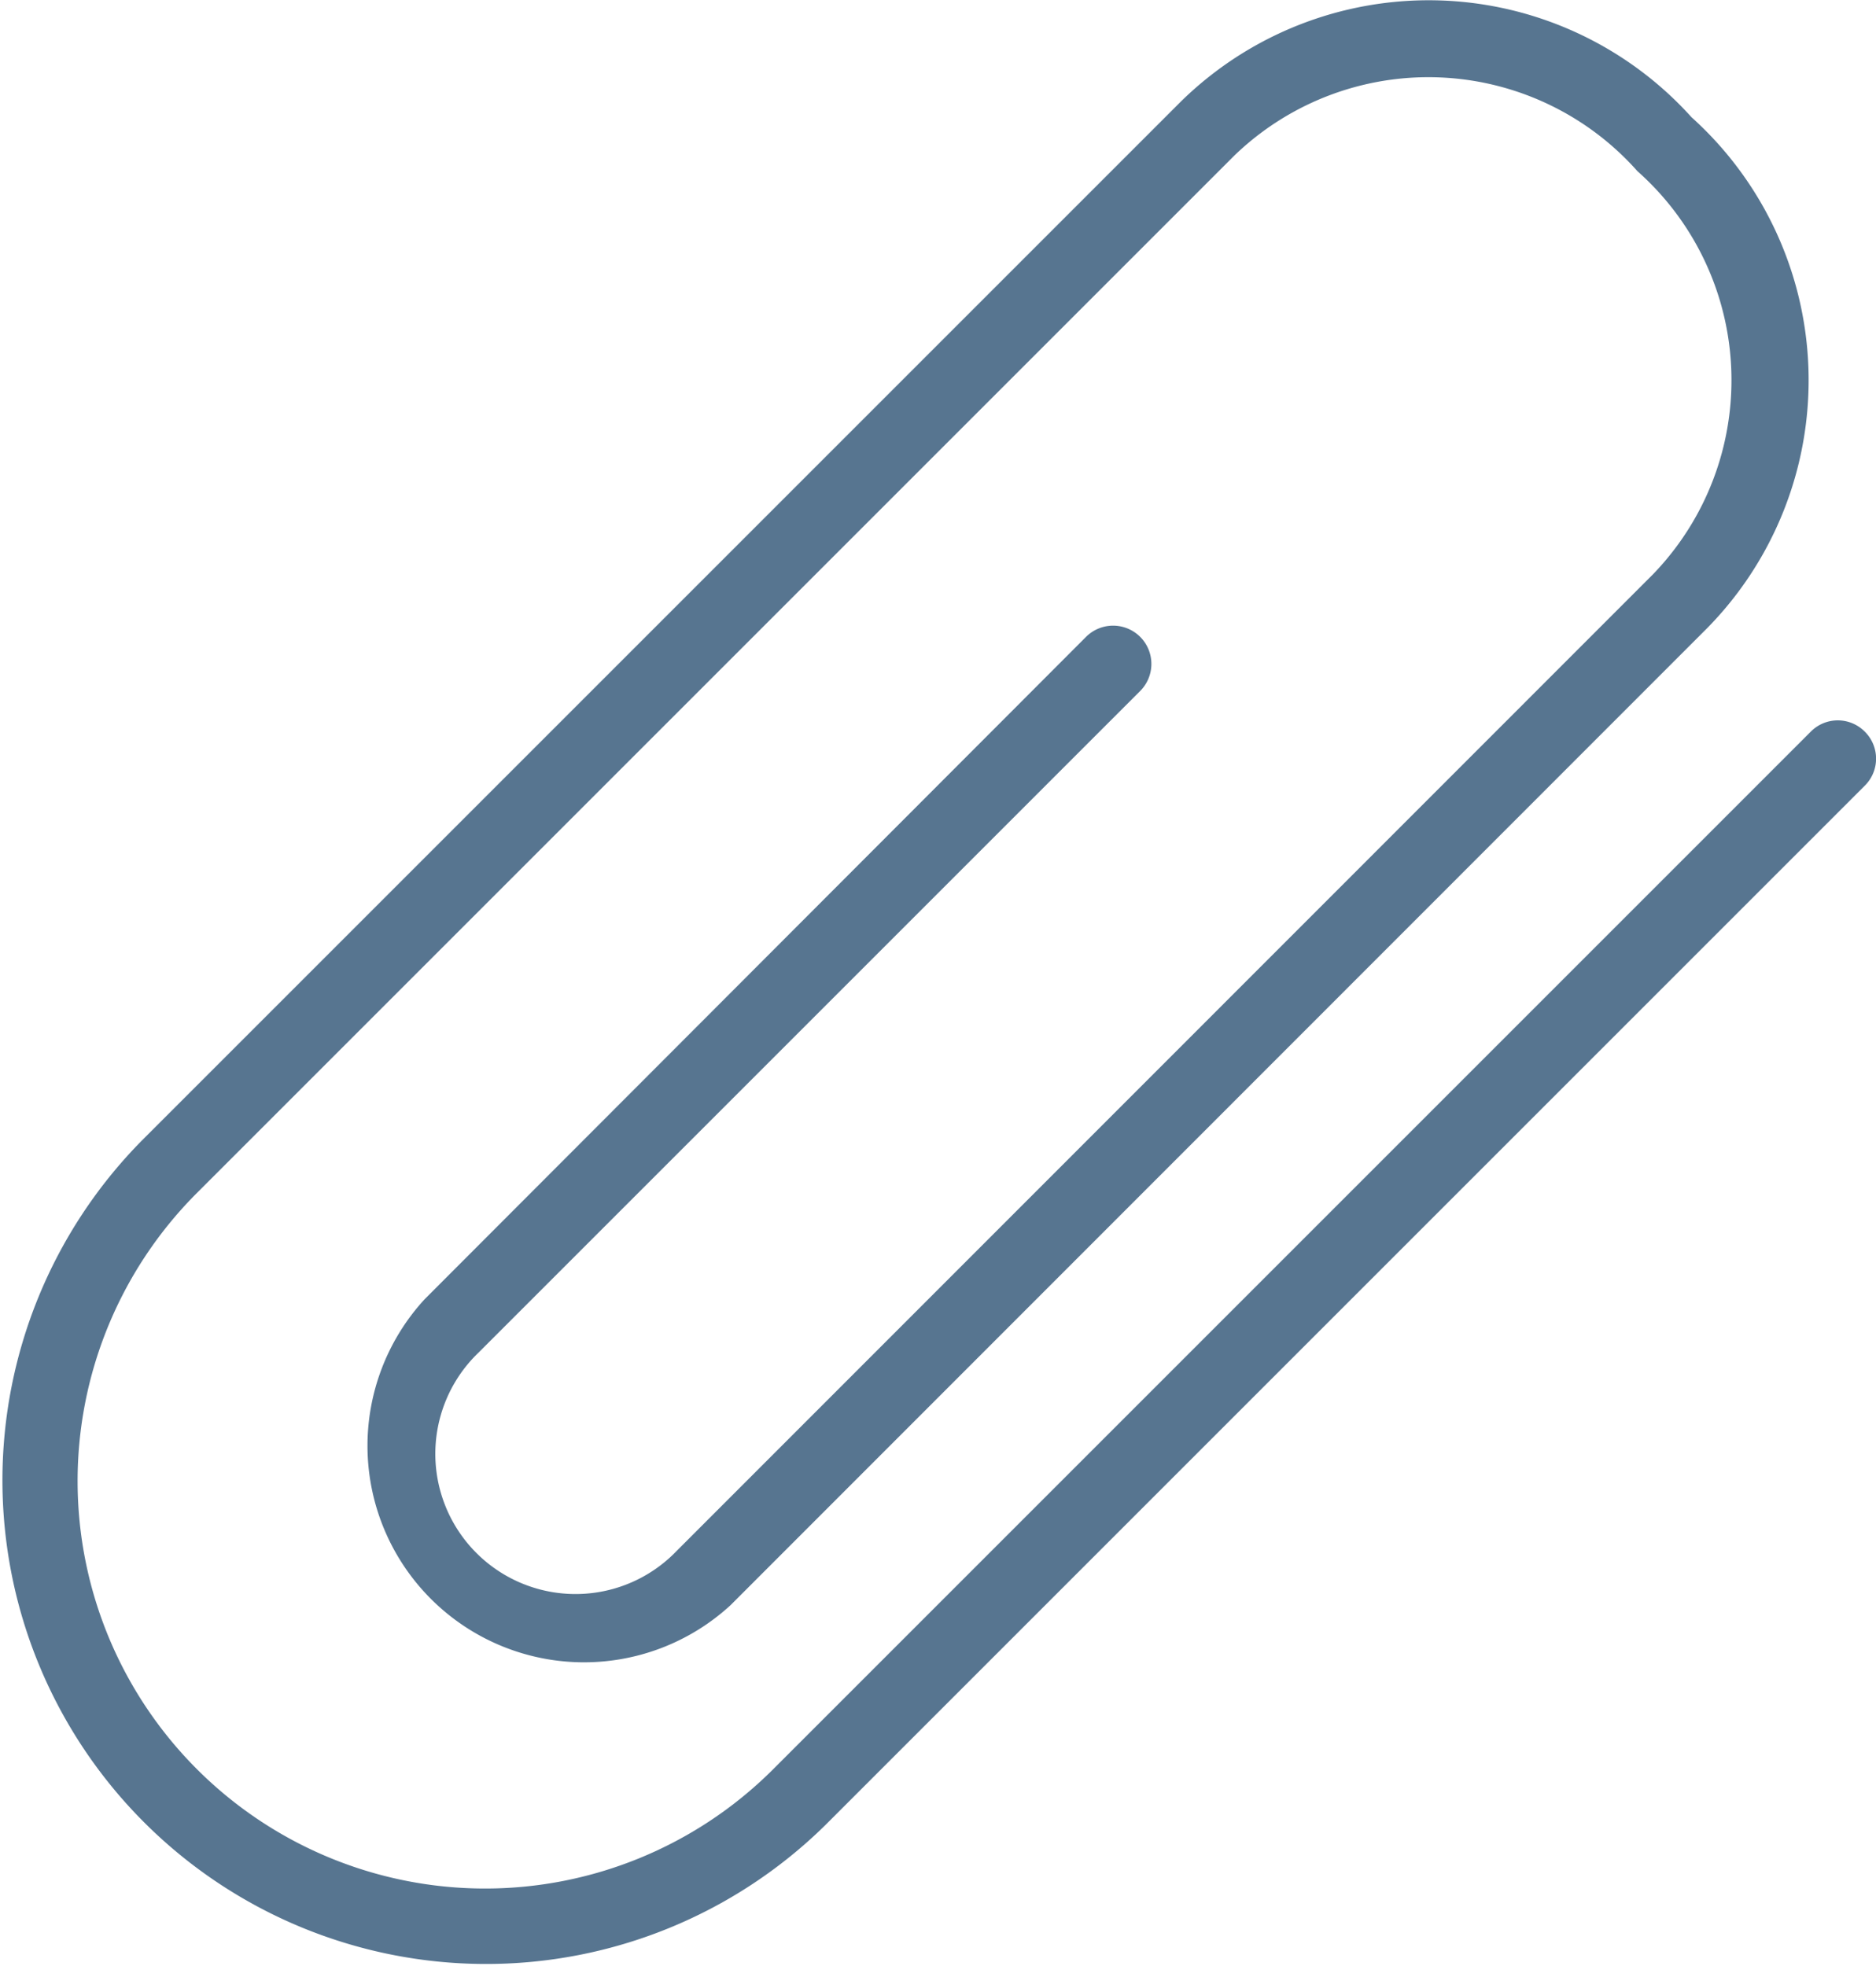 <svg xmlns="http://www.w3.org/2000/svg" viewBox="13833.808 15070 17.329 18.164">
  <defs>
    <style>
      .cls-1 {
        fill: #577590;
      }
    </style>
  </defs>
  <path id="attachment" class="cls-1" d="M18.411,6.758a.351.351,0,0,0-.5,0l-9.6,9.6a3.764,3.764,0,0,1-5.323-5.323l9.6-9.6a2.581,2.581,0,0,1,3.722.145A2.58,2.58,0,0,1,16.458,5.3L7.436,14.325a1.295,1.295,0,1,1-1.831-1.831l6.112-6.112a.352.352,0,1,0-.5-.5L5.108,12a2,2,0,0,0,2.826,2.826L16.956,5.8a3.268,3.268,0,0,0-.146-4.718A3.268,3.268,0,0,0,12.093.937l-9.6,9.6A4.468,4.468,0,0,0,8.807,16.86l9.6-9.6A.351.351,0,0,0,18.411,6.758Z" transform="translate(13832.623 15070.001)"/>
</svg>
